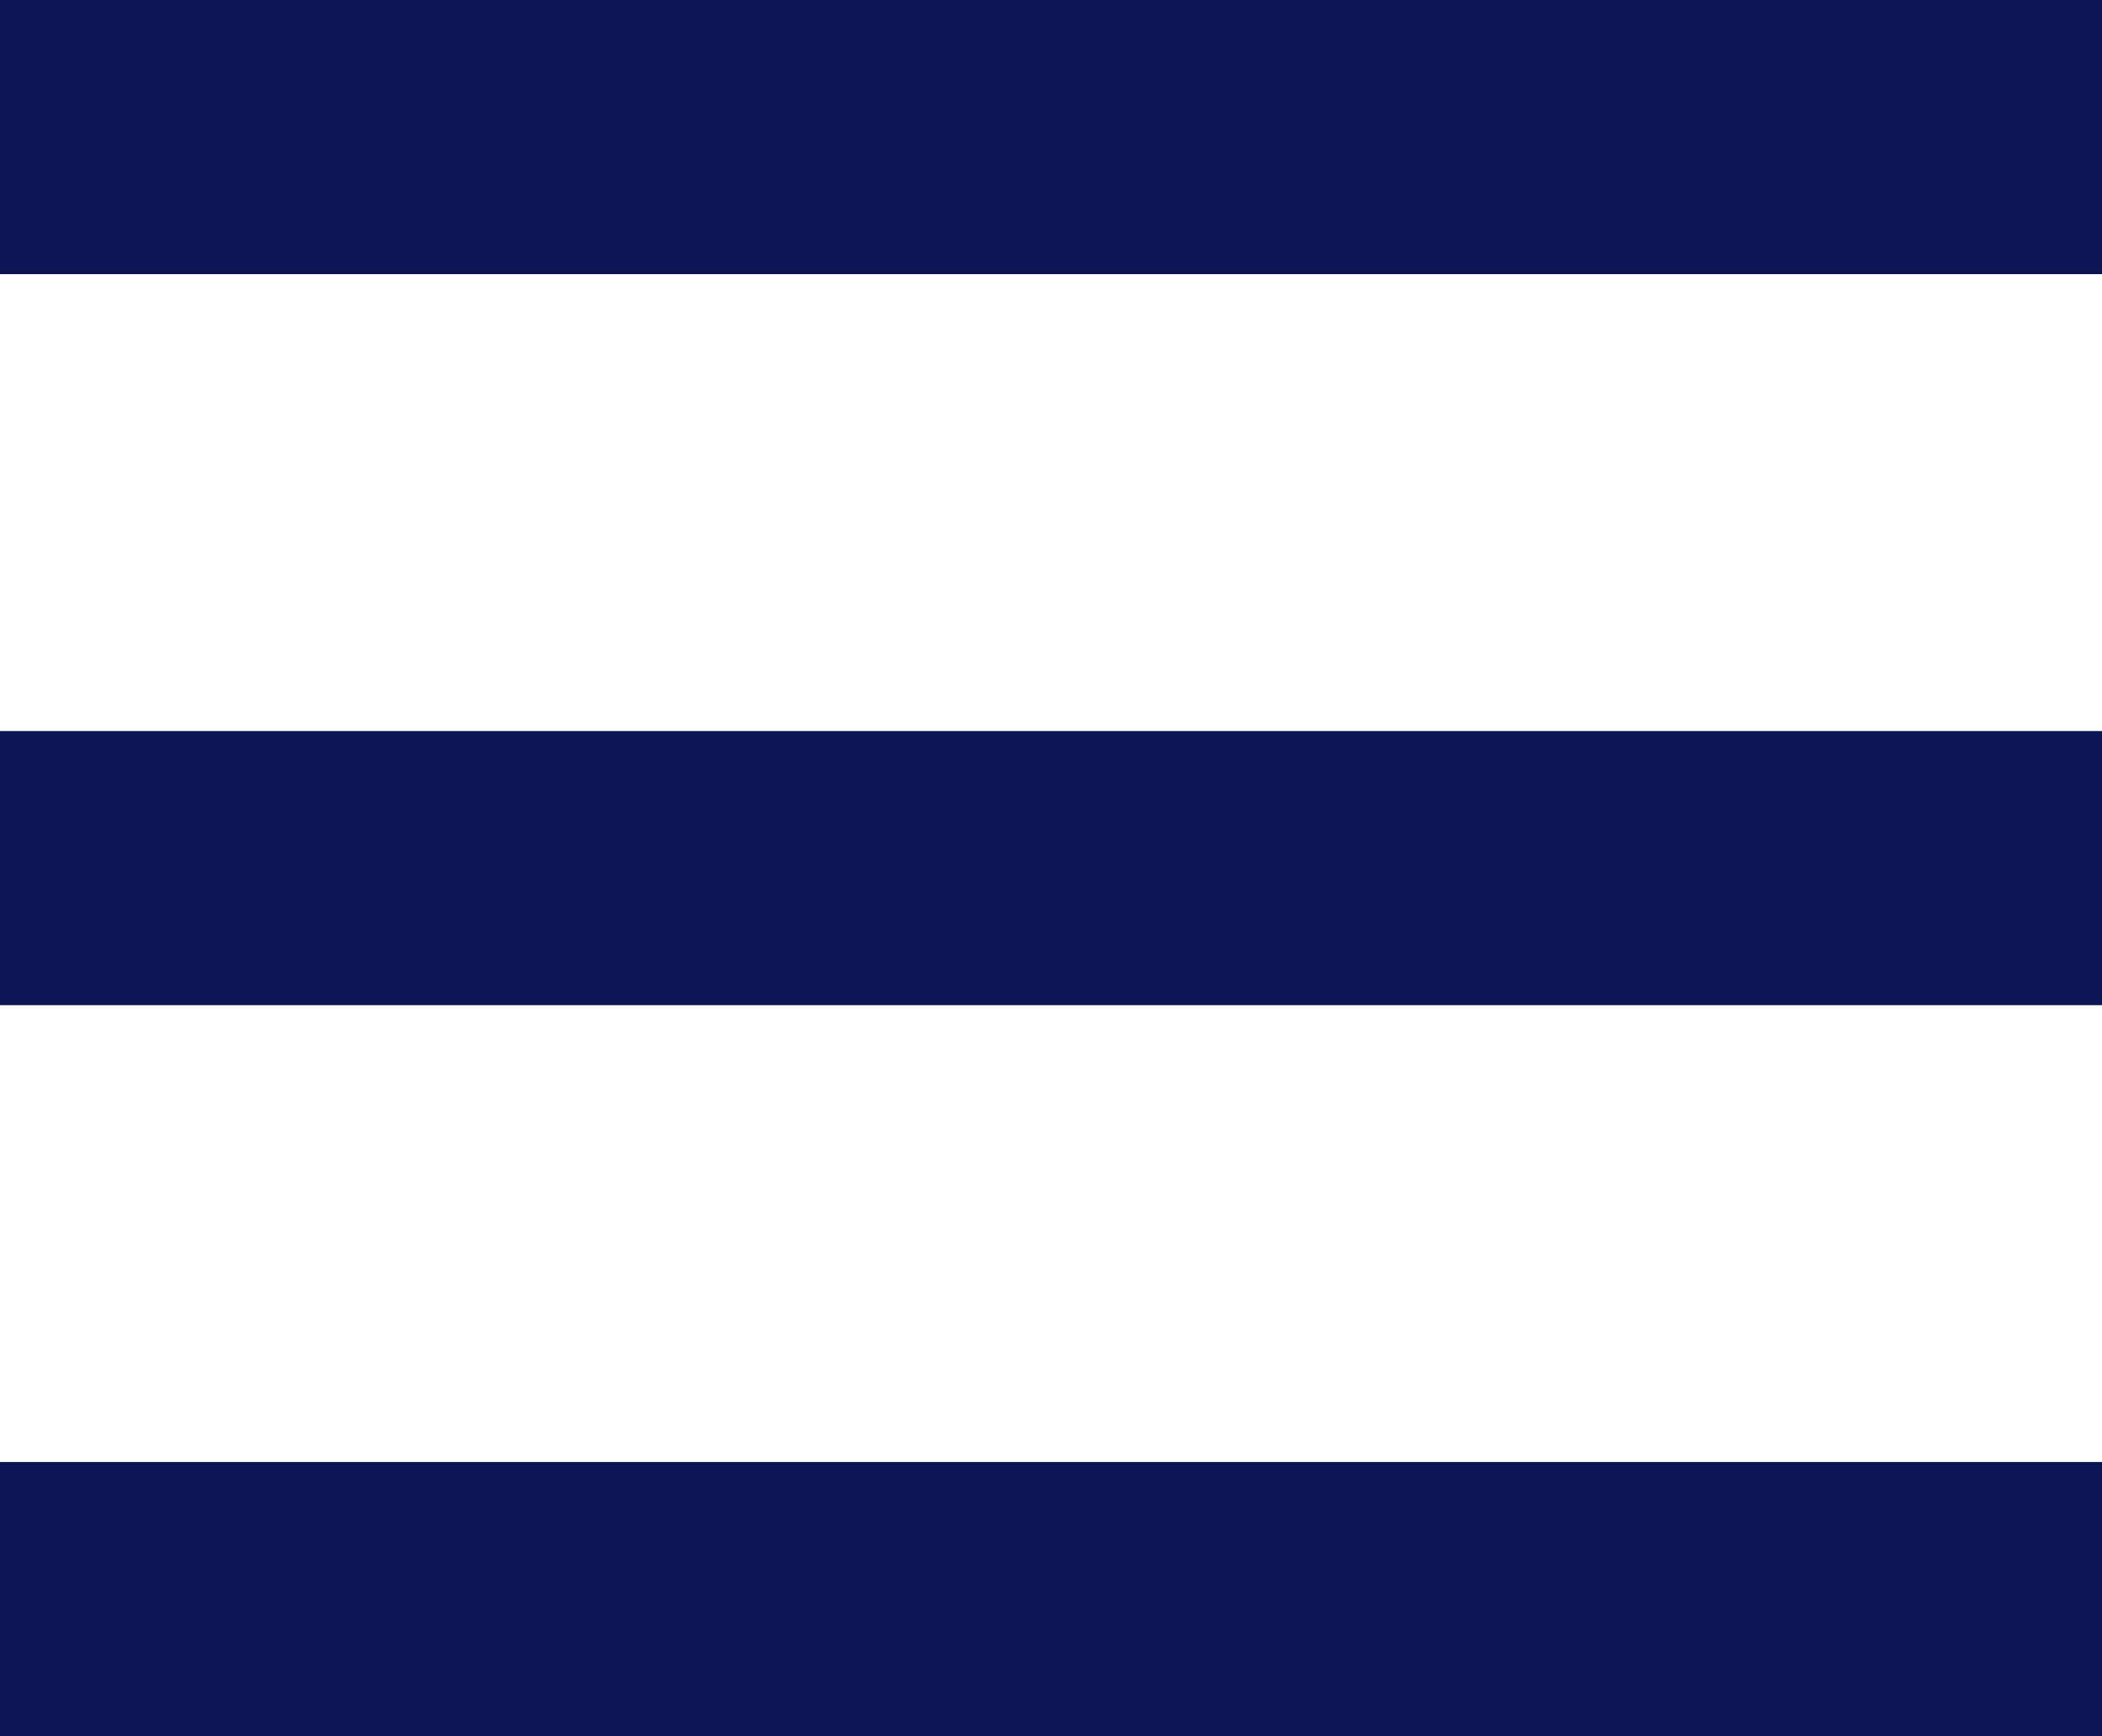 <svg xmlns="http://www.w3.org/2000/svg" width="23" height="19" viewBox="0 0 23 19">
  <g id="Group_691" data-name="Group 691" transform="translate(-344 -10)">
    <rect id="Rectangle_547" data-name="Rectangle 547" width="23" height="3" transform="translate(344 26)" fill="#0a1552"/>
    <rect id="Rectangle_548" data-name="Rectangle 548" width="23" height="3" transform="translate(344 18)" fill="#0a1552"/>
    <rect id="Rectangle_549" data-name="Rectangle 549" width="23" height="3" transform="translate(344 10)" fill="#0a1552"/>
  </g>
</svg>
